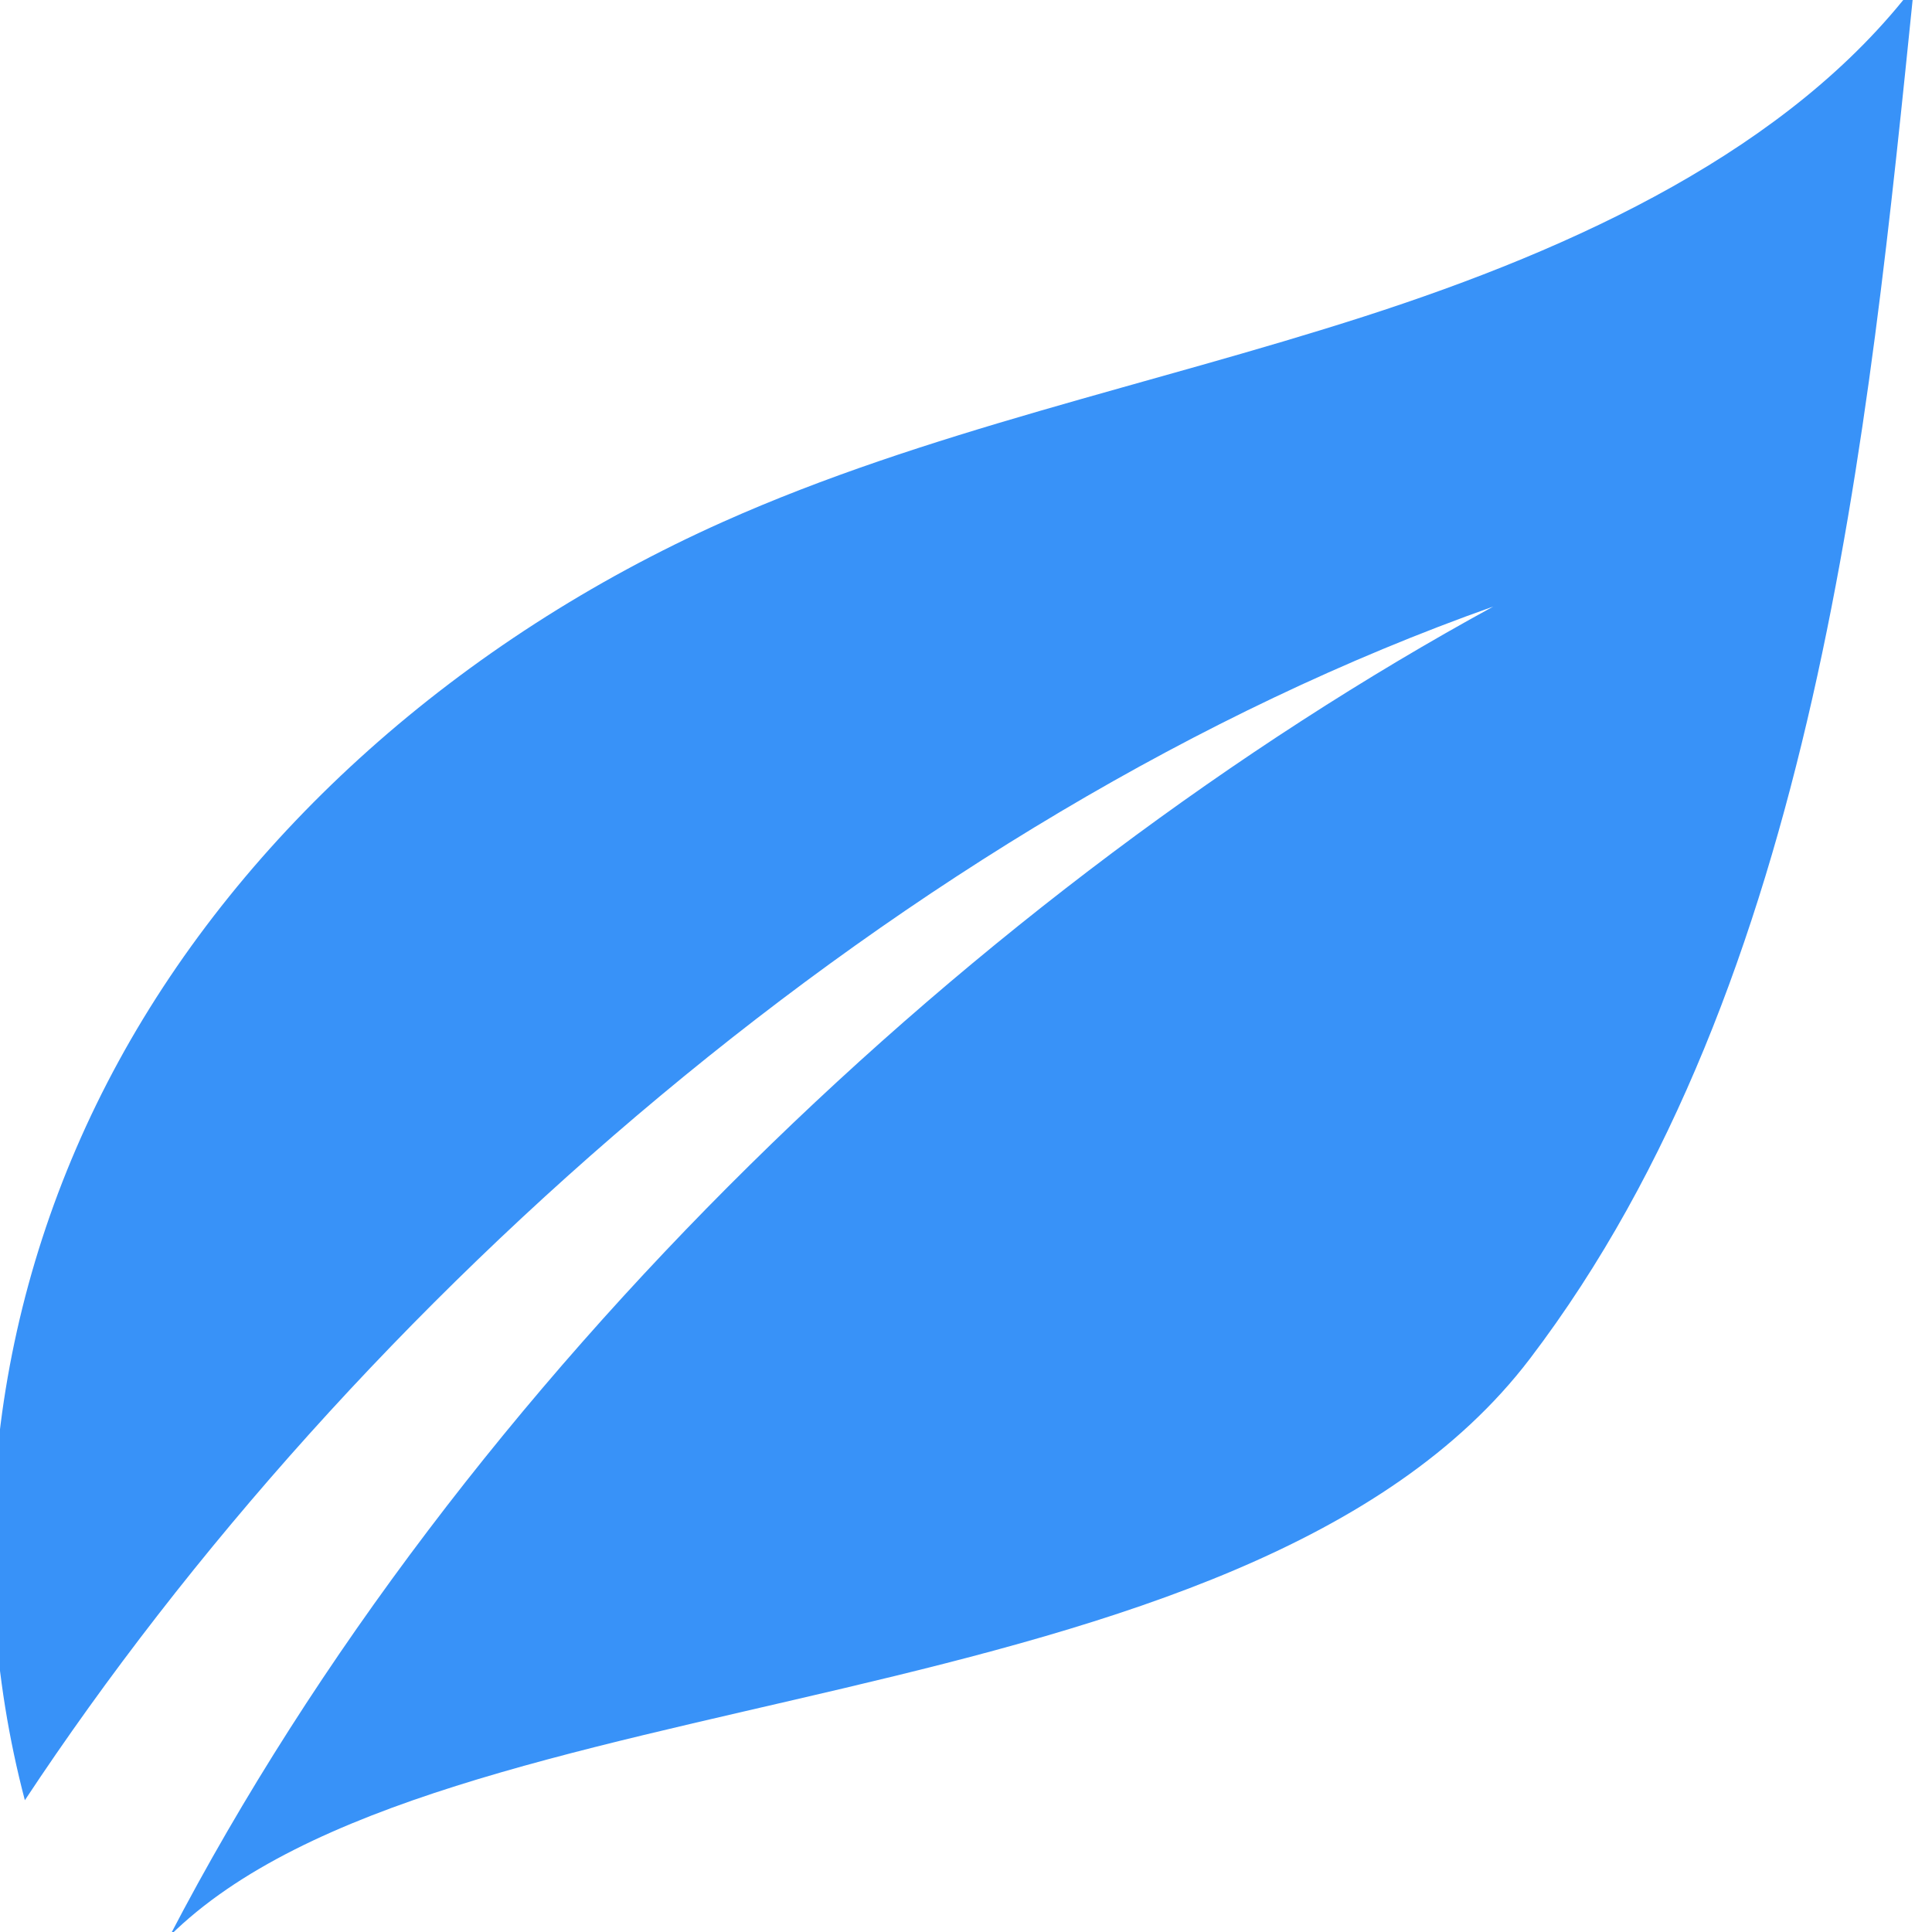 <svg xml:space="preserve" width="54.79" height="54.79" xmlns="http://www.w3.org/2000/svg">
    <g style="fill:#3892f8;fill-opacity:1;stroke:none;stroke-opacity:1">
        <path d="M2974.23 1840.34c-141.21 634.75-68.09 1315.22 204.74 1905.48 272.83 590.26 743.78 1086.85 1318.76 1390.55 441.05 232.97 931.9 351.75 1398.06 529.23 466.16 177.47 928.96 432.22 1199.6 851.21-99.45-1149.27-213.28-2568.35-837.92-3538.17-624.63-969.82-2377.41-799.64-2966.99-1487.8C3928.5 2938.66 5062.59 4198.1 6177.51 4917.79c-1289.43-539.76-2488.9-1799.21-3203.28-3077.45" style="fill:#3892f8;fill-opacity:1;fill-rule:nonzero;stroke:none;stroke-opacity:1" transform="matrix(.013 0 0 -.011 -37.96 71.297)"/>
    </g>
</svg>
